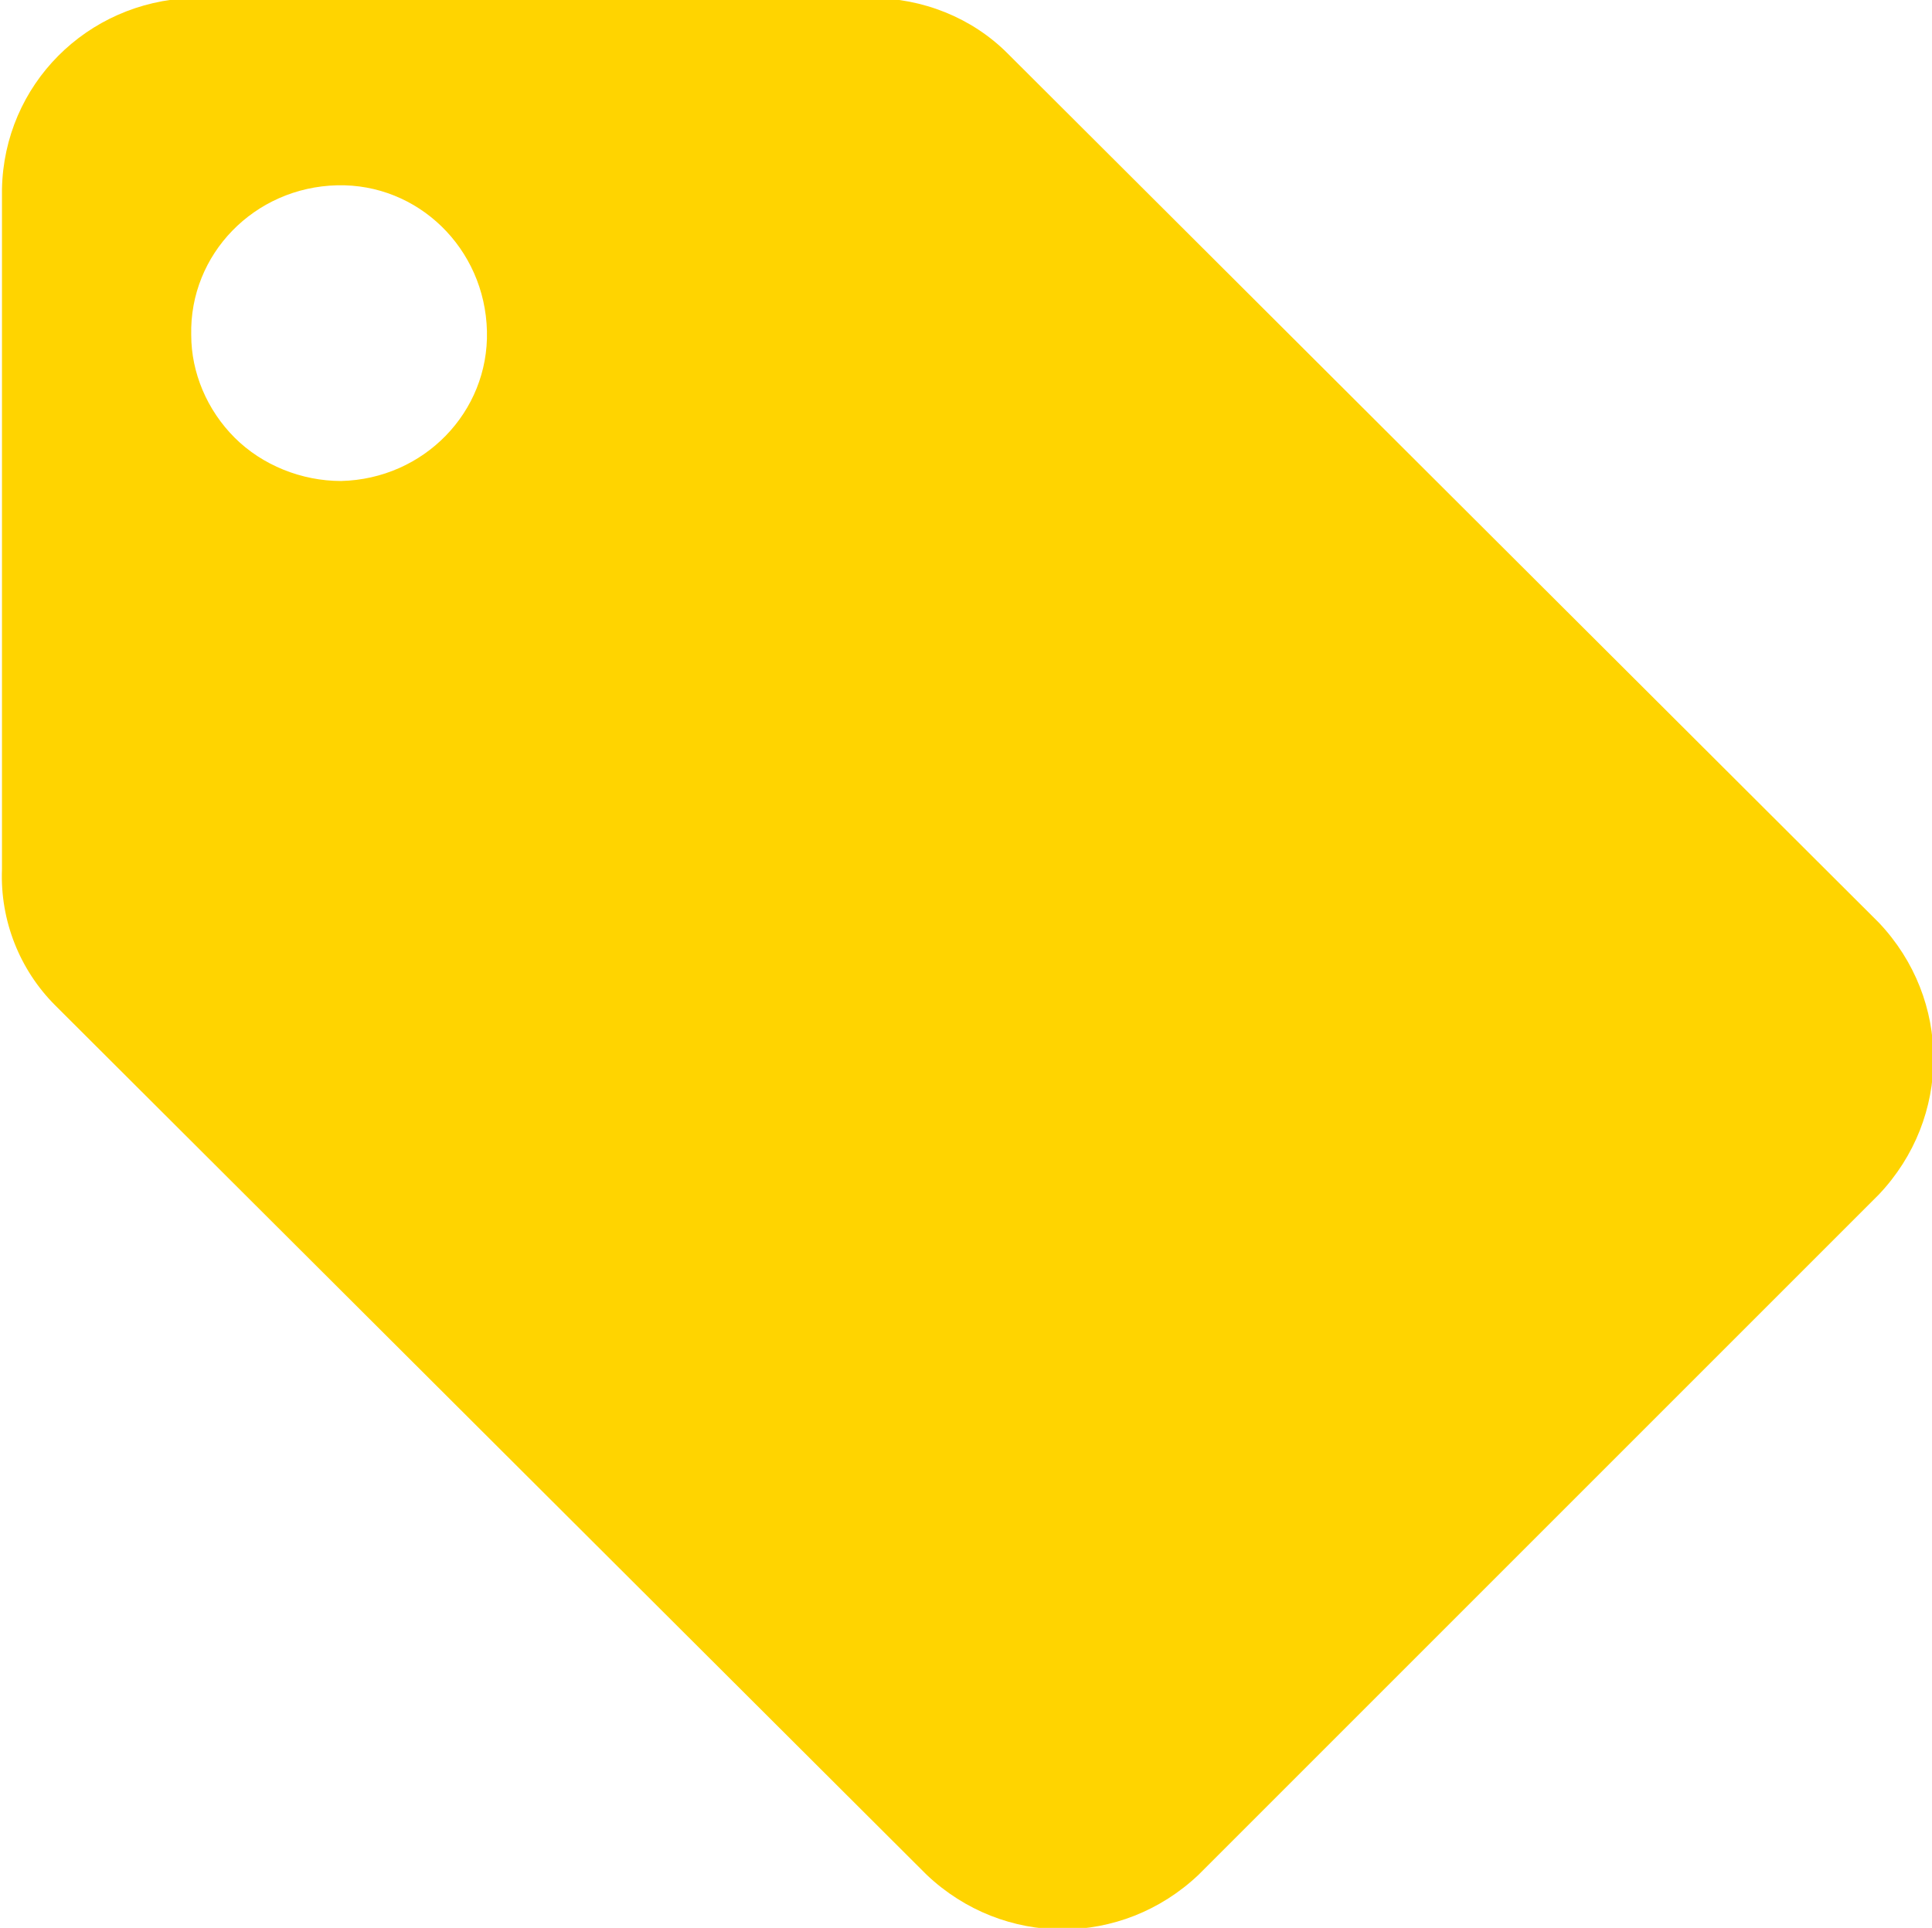 <?xml version="1.0" encoding="utf-8"?>
<!-- Generator: Adobe Illustrator 19.2.0, SVG Export Plug-In . SVG Version: 6.00 Build 0)  -->
<svg version="1.1" id="Layer_1" xmlns="http://www.w3.org/2000/svg" xmlns:xlink="http://www.w3.org/1999/xlink" x="0px" y="0px"
	 width="98px" height="97.8px" viewBox="0 0 98 97.8" style="enable-background:new 0 0 98 97.8;" xml:space="preserve">
<style type="text/css">
	.st0{fill:#FFD400;}
</style>
<path id="yellow_card_icon" class="st0" d="M9.7,17c-0.1-4.1,3.2-7.5,7.4-7.6c4.1-0.1,7.5,3.2,7.6,7.4c0.1,4.1-3.2,7.5-7.4,7.6
	c-2,0-4-0.8-5.4-2.2C10.5,20.8,9.7,18.9,9.7,17z M51.1,2.7c-1.8-1.8-4.3-2.8-6.9-2.8H9.7C4.4,0.1,0.2,4.3,0.1,9.6v34.5
	C0,46.7,1,49.2,2.8,51L47,95.1c3.9,3.7,9.9,3.7,13.8,0l34.5-34.5c3.7-3.9,3.7-9.9,0-13.8L51.1,2.7z"/>
</svg>
